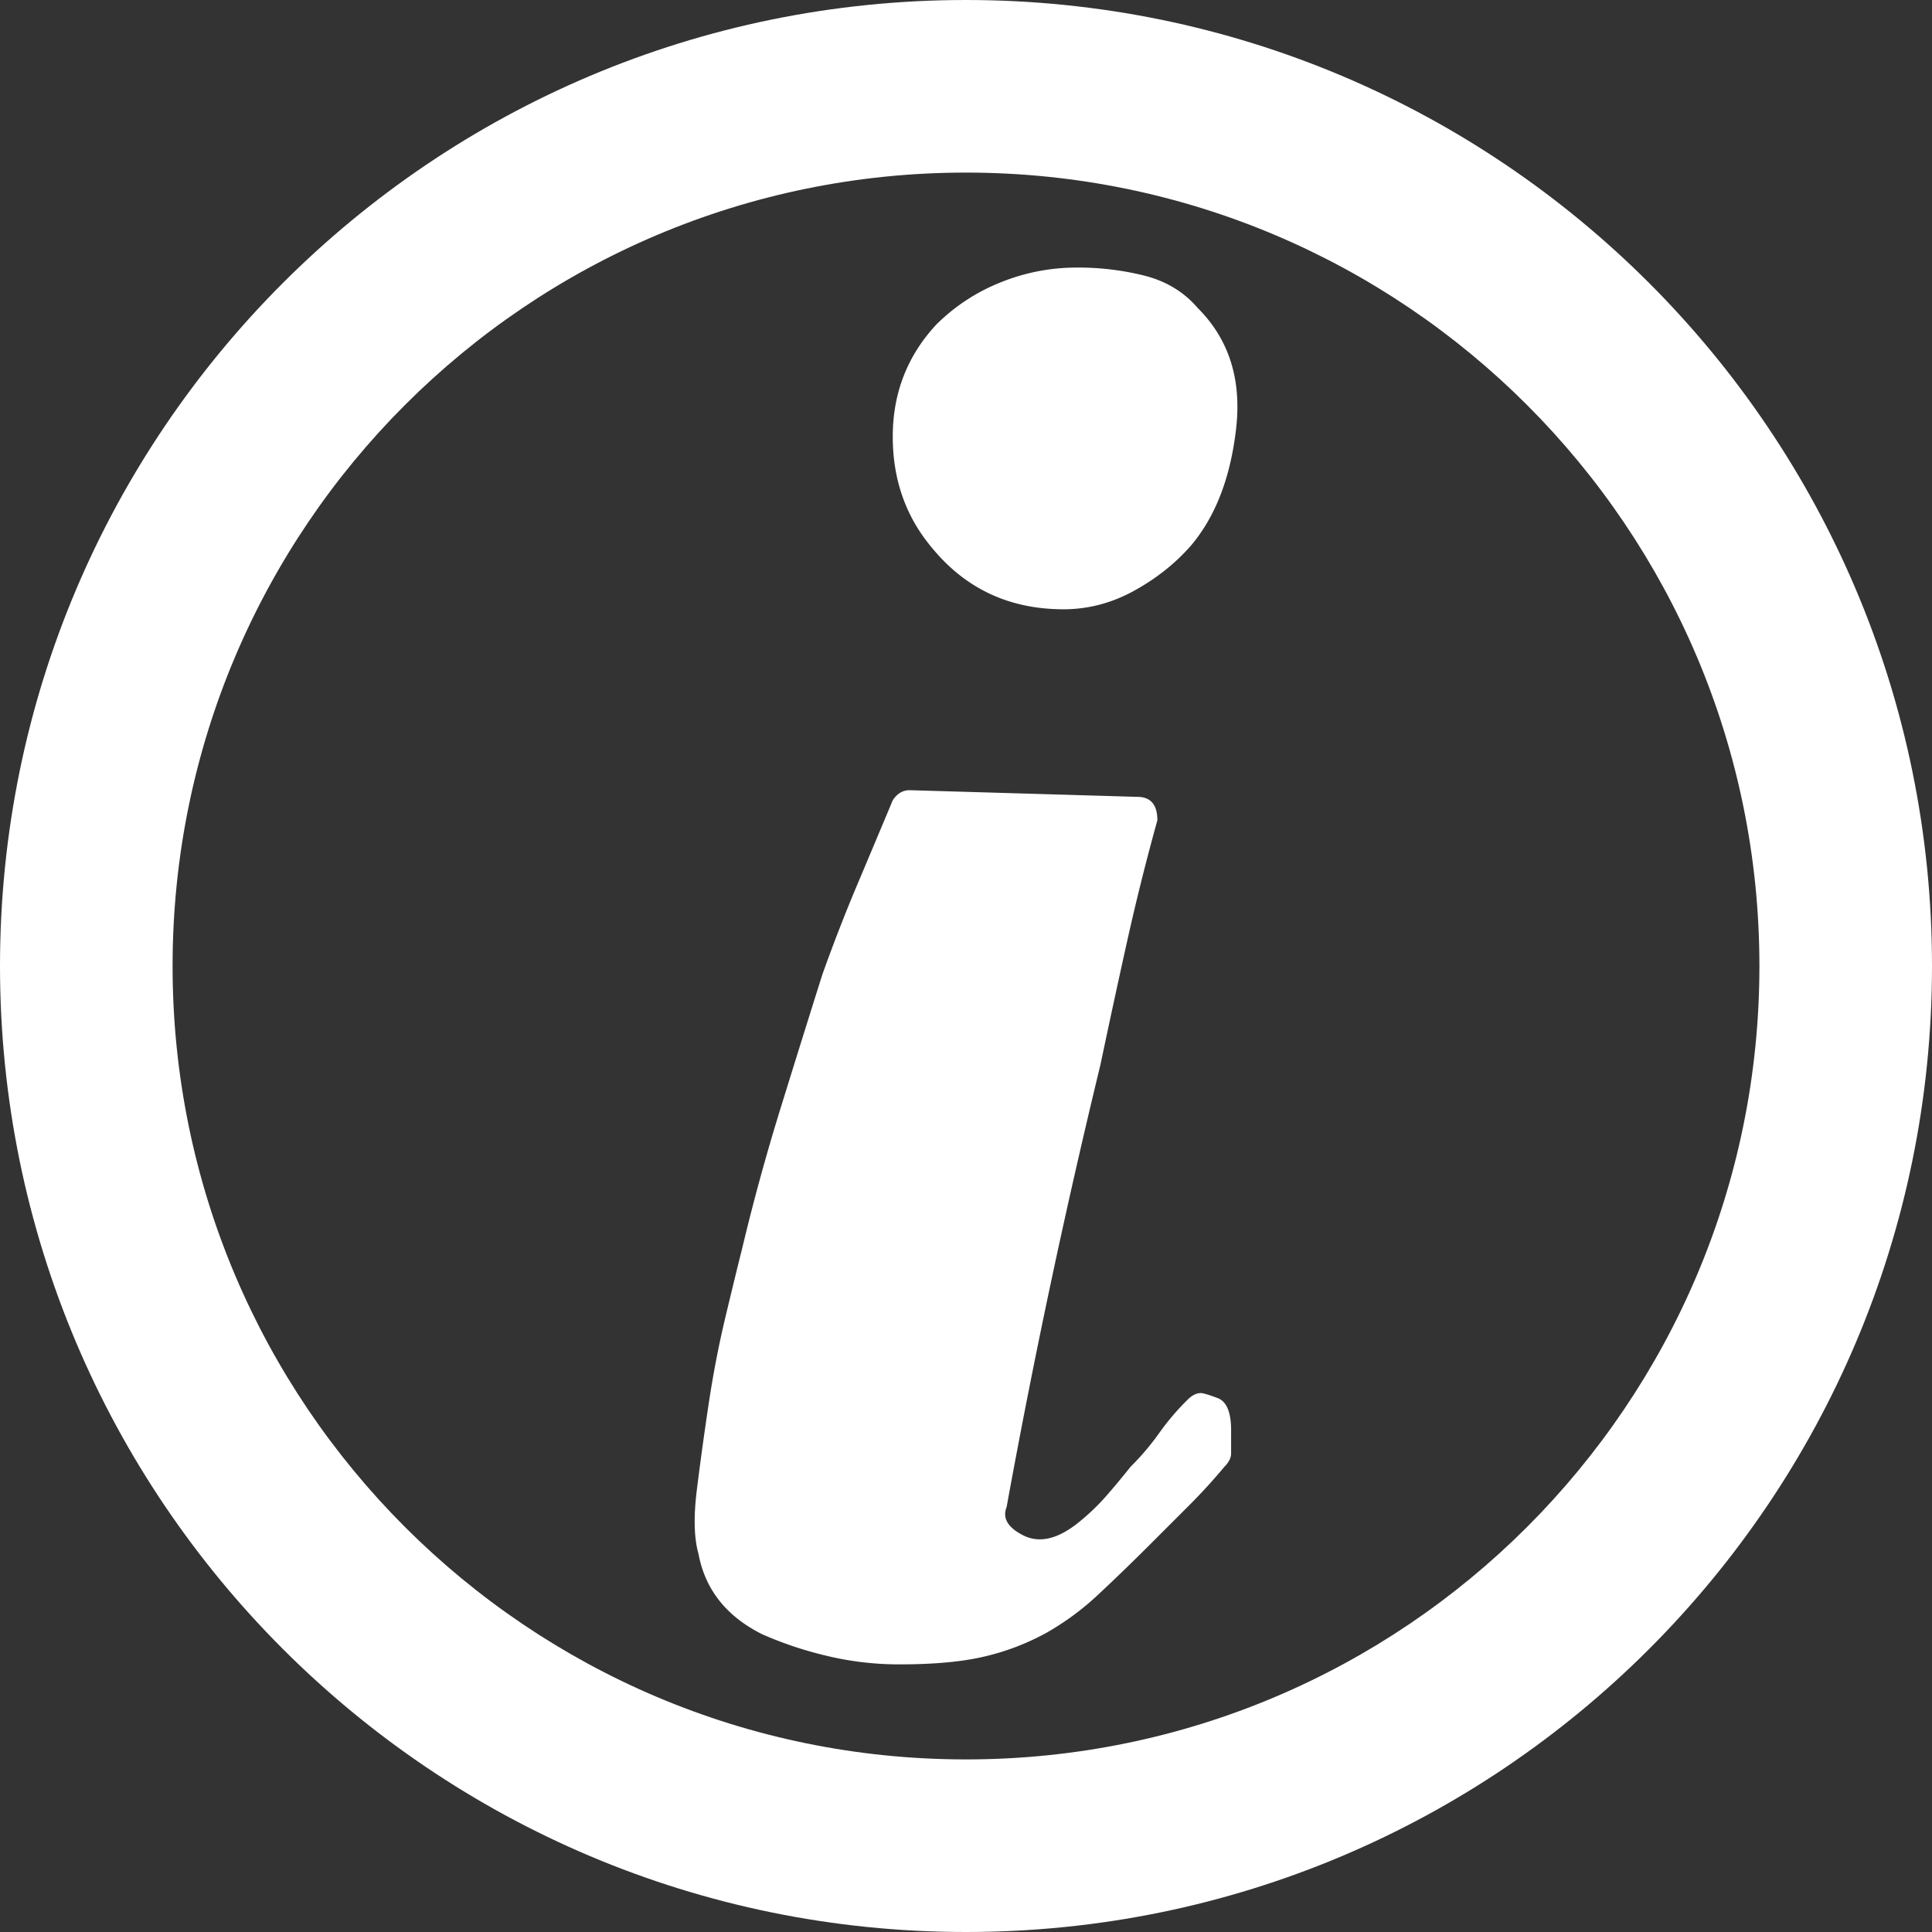 <svg id="Layer_1" data-name="Layer 1" xmlns="http://www.w3.org/2000/svg" viewBox="0 0 2000 2000"><rect x="0" y="0" width="2000" height="2000" fill="#333333" stroke="none"/><defs><style>.cls-1{fill:#fff;}</style></defs><title>infoboxwhite</title><path class="cls-1" d="M1000,0C447.72,0,0,447.72,0,1000S447.72,2000,1000,2000s1000-447.72,1000-1000S1552.28,0,1000,0Zm0,1821.34c-453.61,0-821.34-367.73-821.34-821.34S546.39,178.66,1000,178.66,1821.34,546.39,1821.34,1000,1453.61,1821.34,1000,1821.34Z" style="fill:#fff;" /><path class="cls-1" d="M1260.52,1447.29q-13.9-5.19-17.34-5.19c-4.66,0-9.26,2.33-13.87,6.94a260.54,260.54,0,0,0-29.47,34.66,263.34,263.34,0,0,1-29.47,34.68q-13.9,17.4-26,31.2a229.26,229.26,0,0,1-29.47,27.74q-31.22,24.32-55.48,12.15T1042.07,1560q20.81-114.42,45.08-228.84t52-228.86Q1153,1036.46,1166.9,974t31.21-124.84c0-16.14-6.94-24.26-20.81-24.26L941.52,818c-6.94,0-12.74,3.46-17.34,10.4Q906.78,870,887.77,915t-36.41,93.62q-20.8,65.92-43.34,138.7T768.14,1293q-7,27.78-17.33,71.07t-17.34,90.16q-7,46.8-12.14,88.43t1.74,65.88Q733.46,1664,789,1691.76a383,383,0,0,0,67.61,22.53,320,320,0,0,0,74.55,8.67q55.42,0,90.16-8.67a250.37,250.37,0,0,0,62.41-24.28,280,280,0,0,0,53.74-39.87q26-24.21,57.22-55.48l36.41-36.41q19-19,36.4-39.87c4.61-4.61,6.94-9.22,6.94-13.88v-24.26C1274.39,1461.77,1269.73,1450.77,1260.52,1447.29Z" style="fill:#fff;" /><path class="cls-1" d="M1239.71,318.66q-20.81-24.24-53.74-33a280.69,280.69,0,0,0-71.08-8.67,208.57,208.57,0,0,0-79.75,15.61A197.82,197.82,0,0,0,969.25,336q-45.11,48.6-45.07,116.17T965.79,568.3q52,62.43,135.23,62.42,38.1,0,72.81-19.07t59-46.81q38.12-45,46.81-121.36T1239.71,318.66Z" style="fill:#fff;" /></svg>